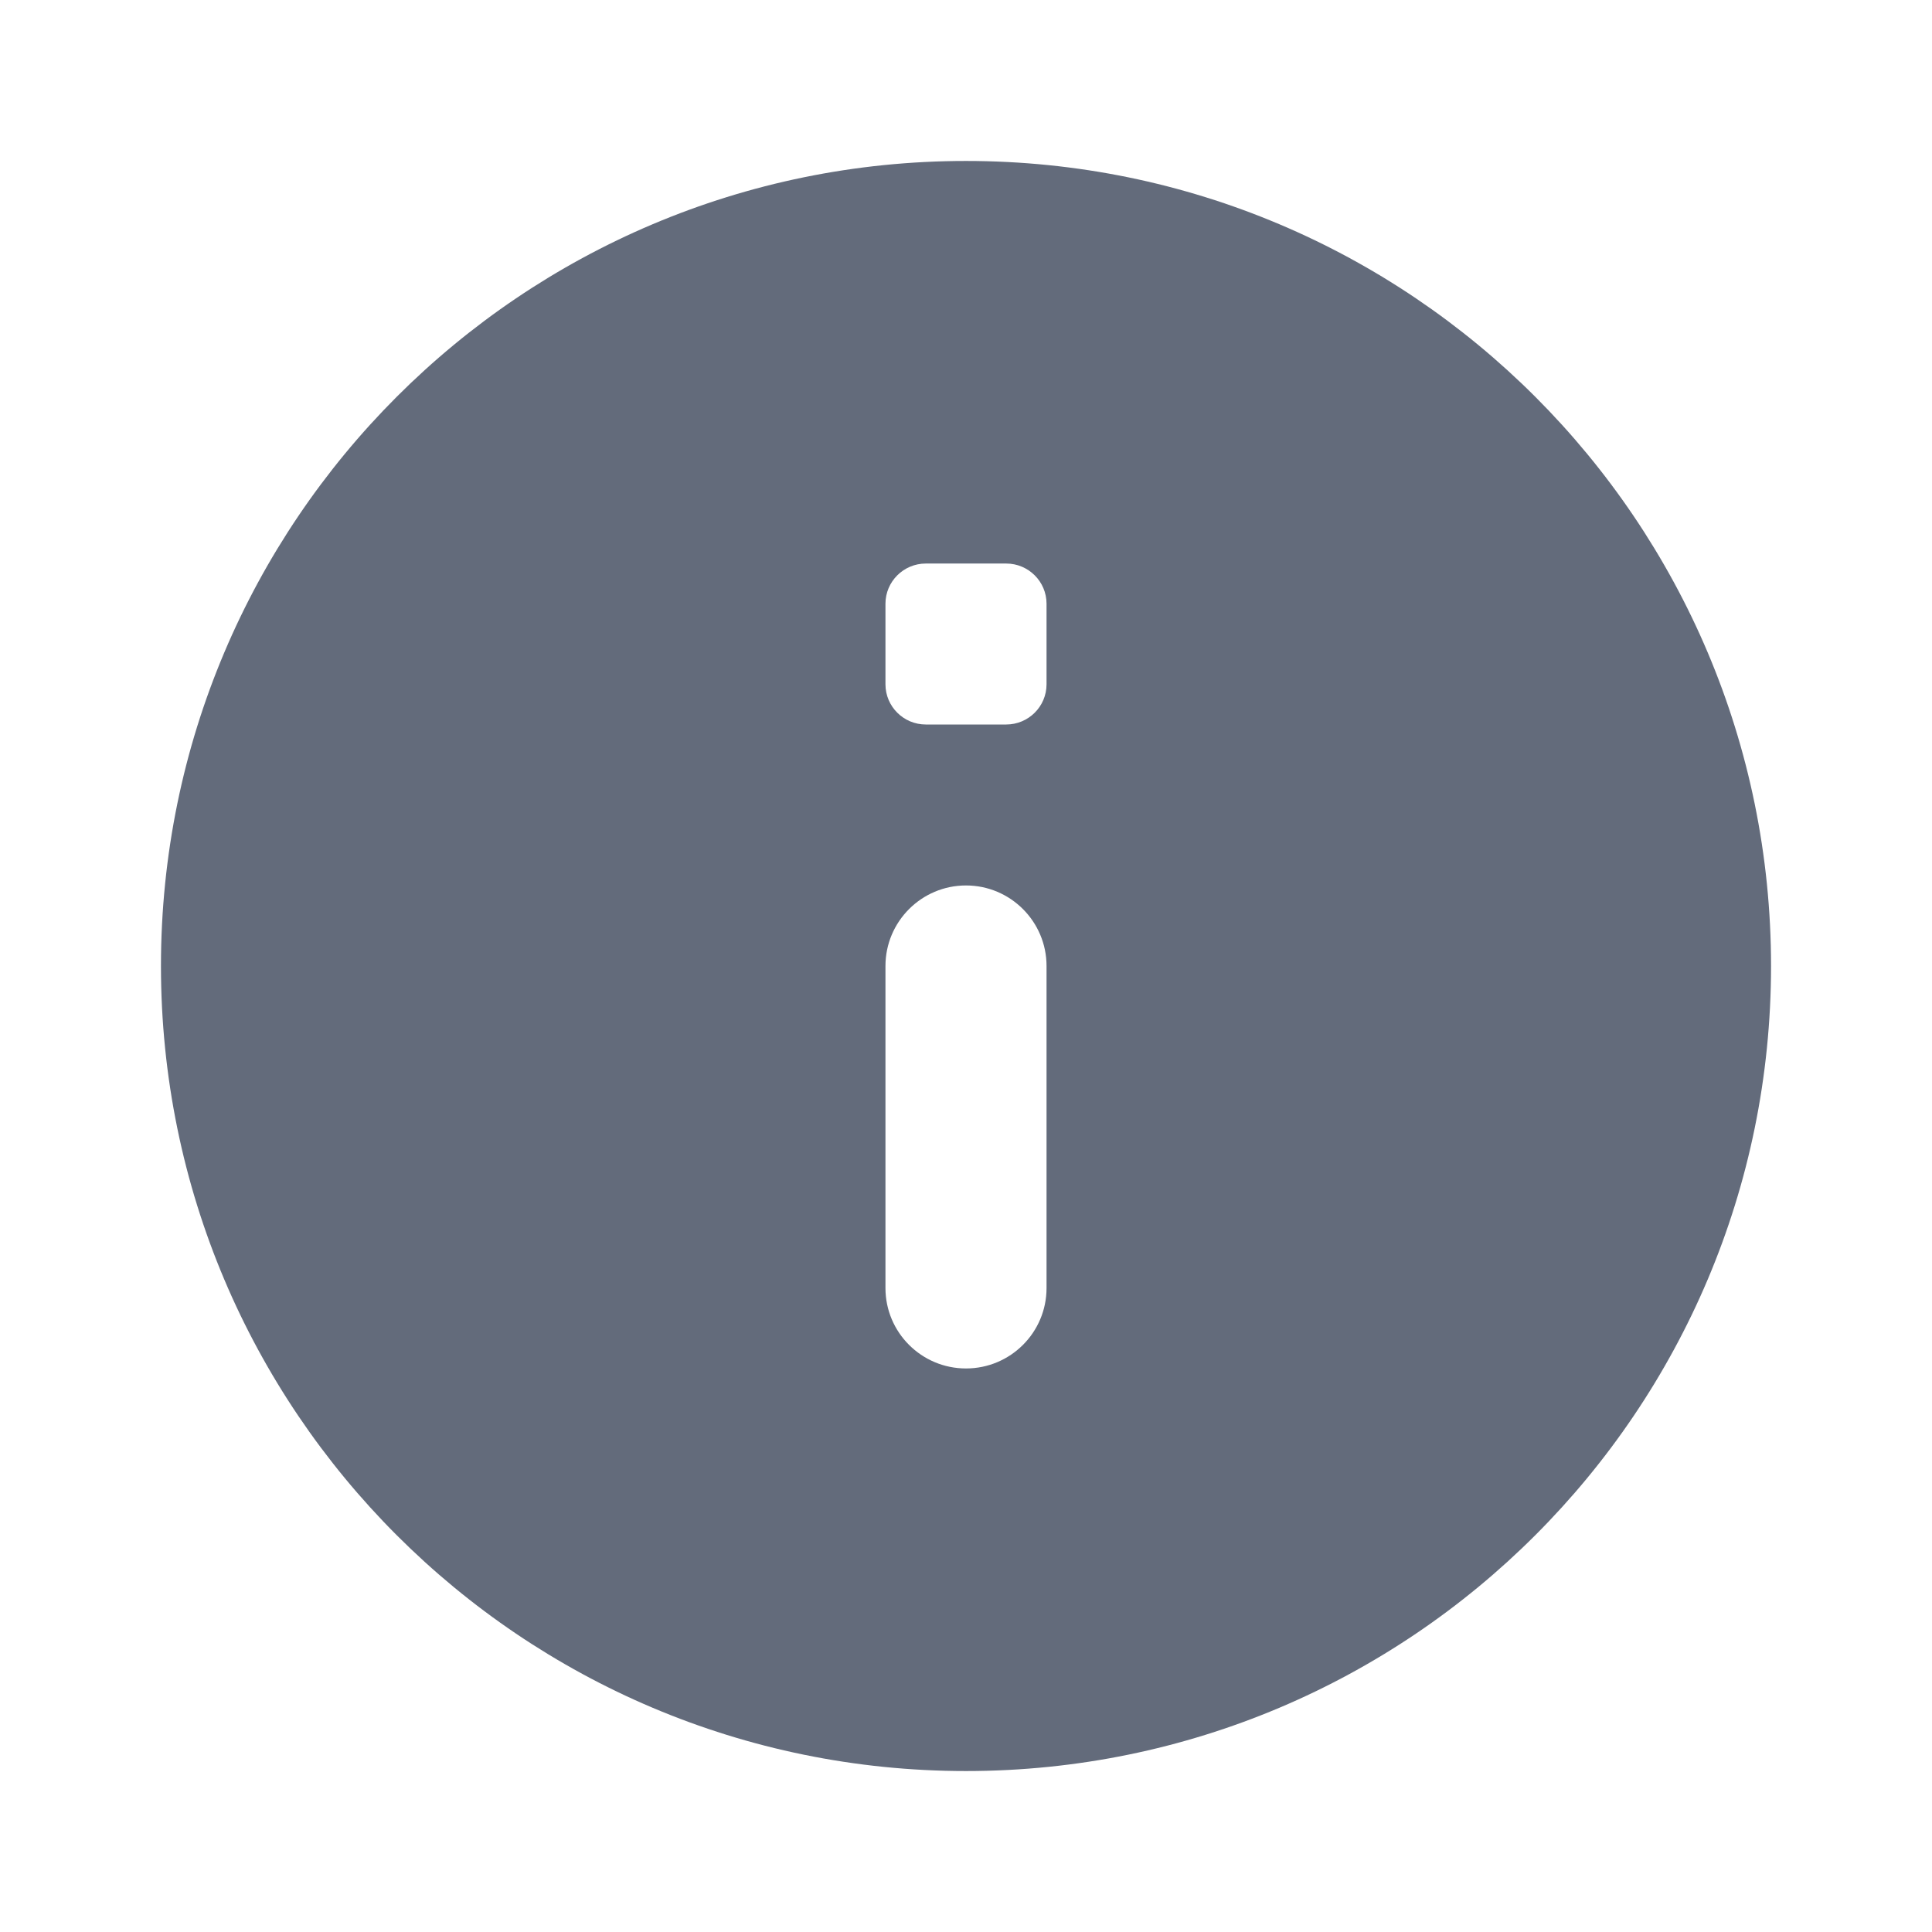 <svg width="16" height="16" viewBox="0 0 16 16" fill="none" xmlns="http://www.w3.org/2000/svg">
<path d="M8 1.333C4.318 1.333 1.333 4.318 1.333 8C1.333 11.682 4.318 14.667 8 14.667C11.682 14.667 14.667 11.682 14.667 8C14.667 4.318 11.682 1.333 8 1.333ZM8 11.333C7.632 11.333 7.333 11.035 7.333 10.667V8C7.333 7.632 7.632 7.333 8 7.333C8.368 7.333 8.667 7.632 8.667 8V10.667C8.667 11.035 8.368 11.333 8 11.333ZM8.333 6H7.667C7.483 6 7.333 5.851 7.333 5.667V5C7.333 4.816 7.483 4.667 7.667 4.667H8.333C8.517 4.667 8.667 4.816 8.667 5V5.667C8.667 5.851 8.517 6 8.333 6Z" fill="#636B7B"/>
</svg>
